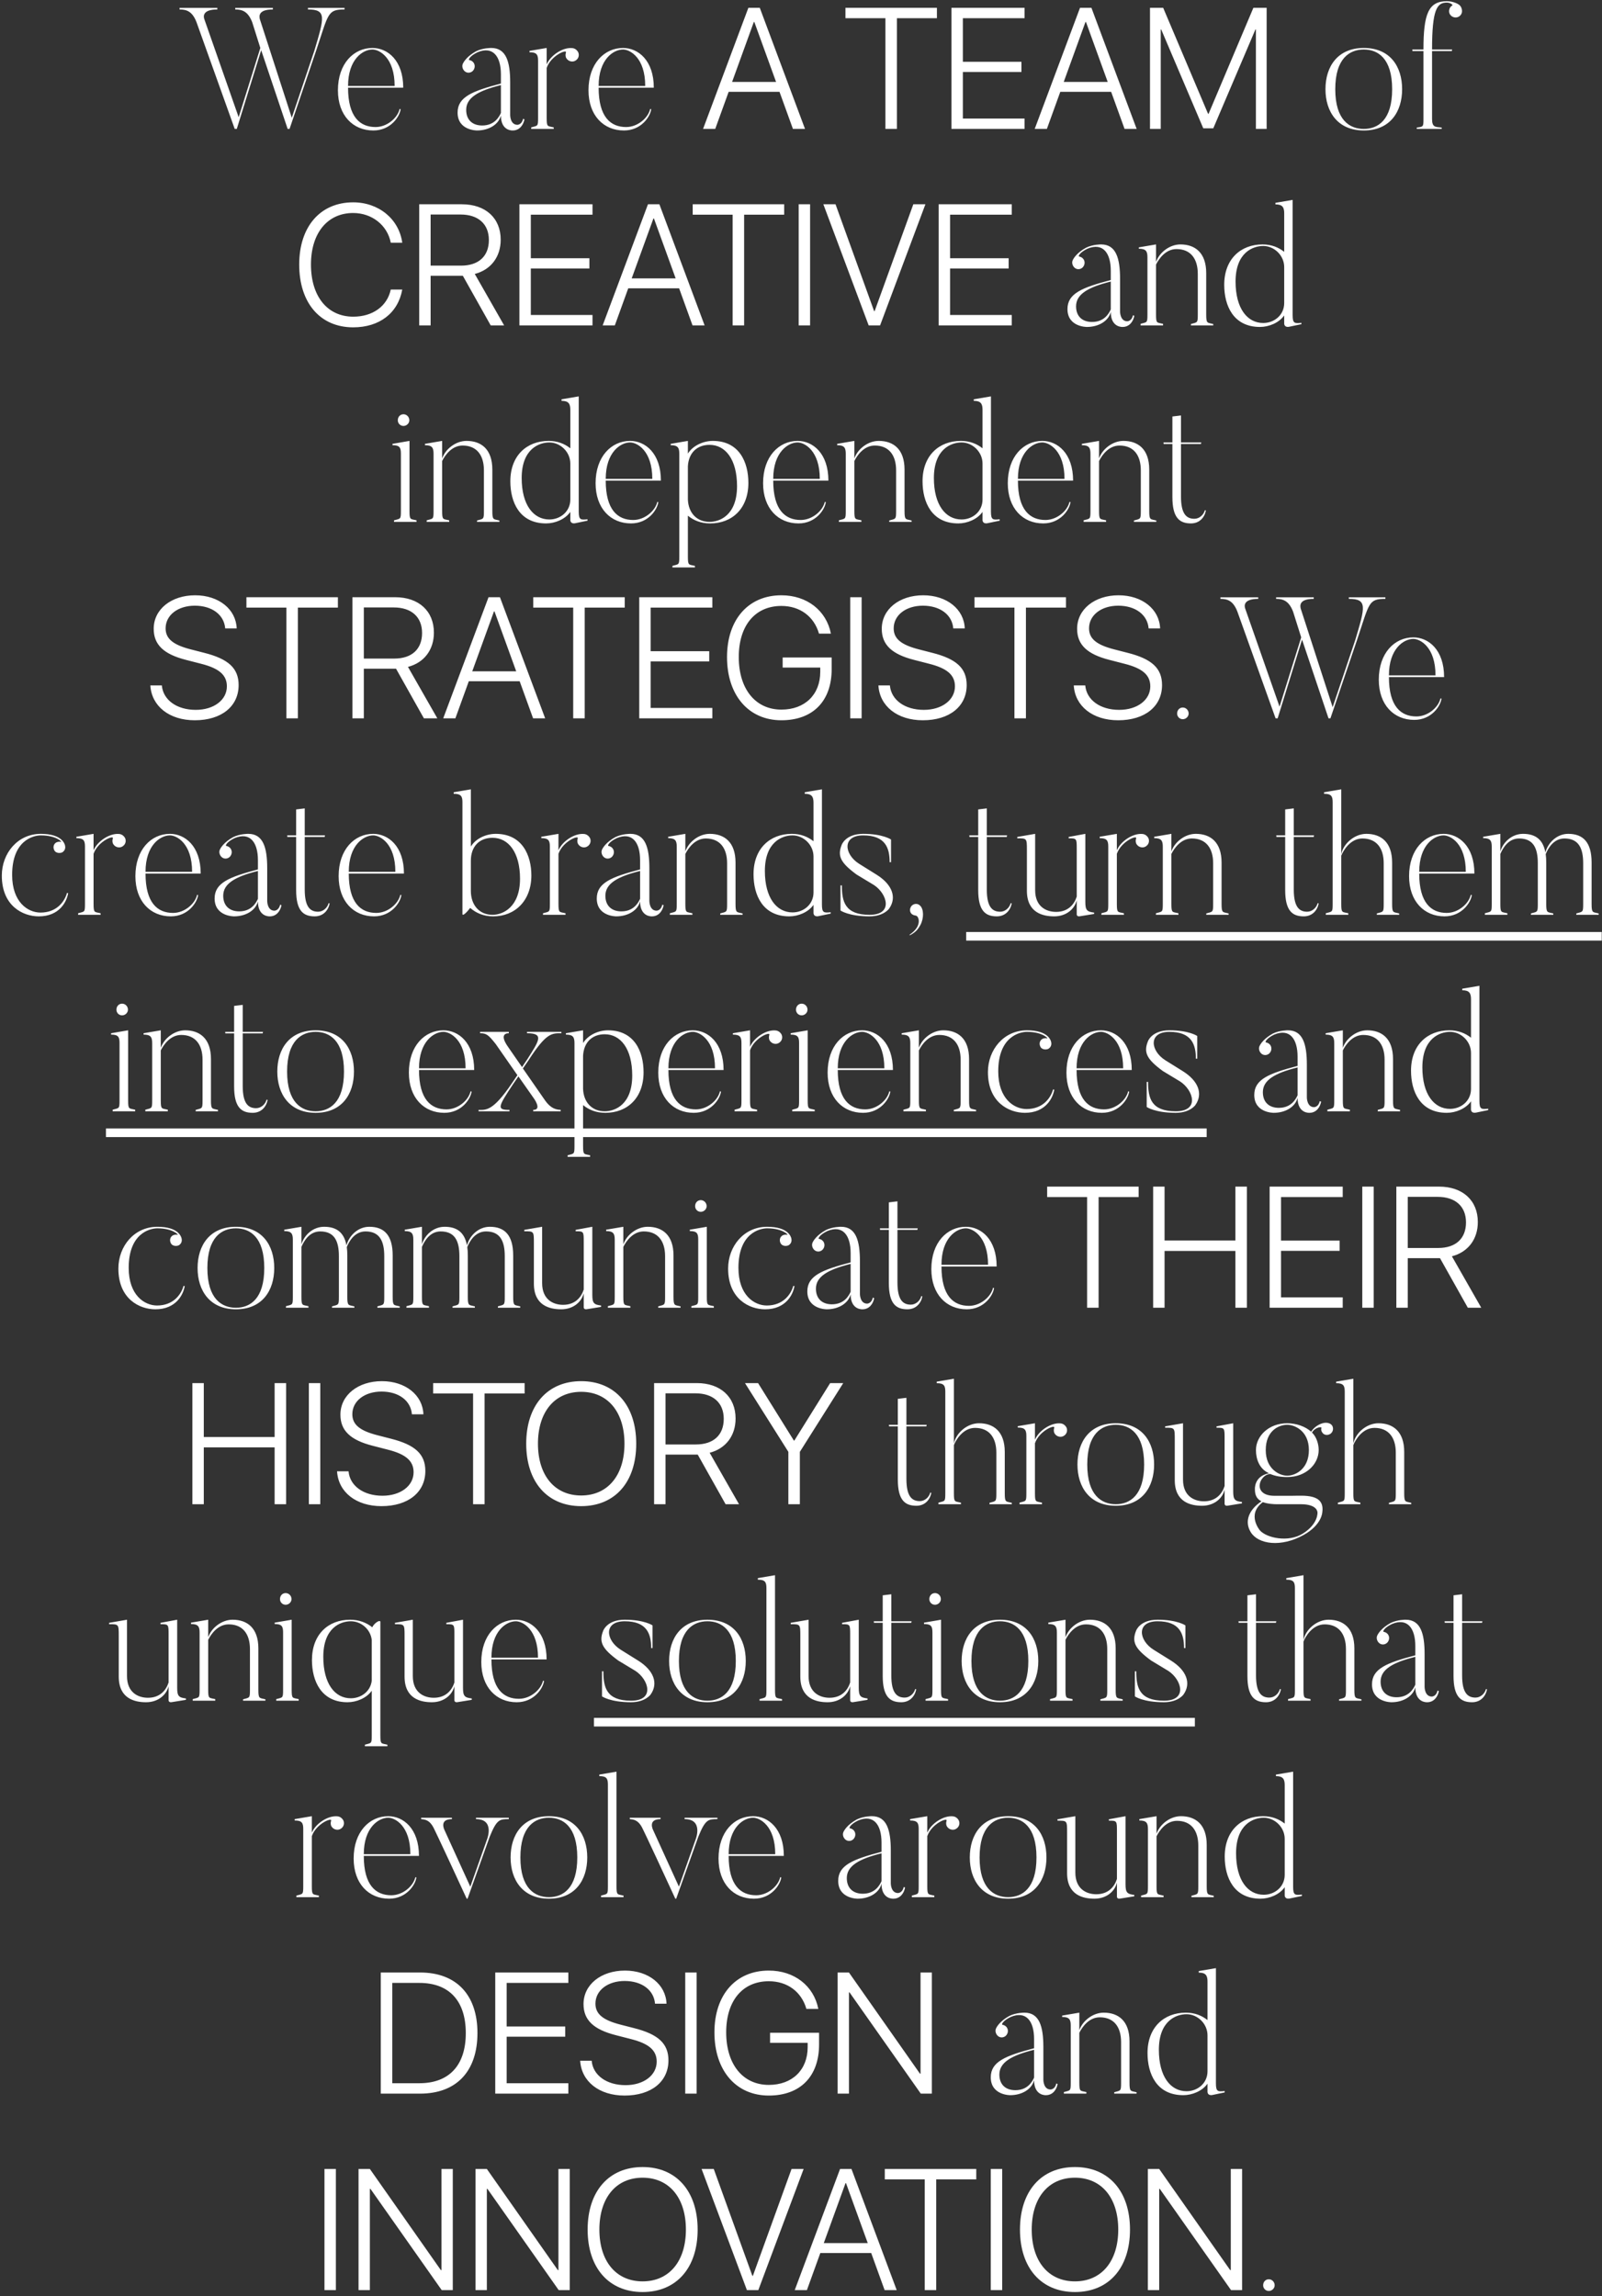 <svg width="261" height="374" viewBox="0 0 261 374" fill="none" xmlns="http://www.w3.org/2000/svg">
<rect x="0" y="0" width="261" height="374" fill="#333333" stroke="none"/>
<path d="M50.169 1.288V1.54C53.249 1.54 52.829 2.856 51.233 8.204L47.537 19.18L42.329 3.108C42.245 2.716 41.993 1.54 44.457 1.54V1.288H38.325V1.54C39.473 1.54 40.425 1.876 41.097 3.64L42.413 7.812L38.885 19.096L33.285 3.108C33.145 2.716 32.949 1.54 35.413 1.54V1.288H29.253V1.54C30.429 1.54 31.353 1.876 32.025 3.64L38.241 21H38.577L42.553 8.176L46.865 21H47.173L51.513 8.232C53.529 2.212 53.333 1.54 56.133 1.54V1.288H50.169ZM61.186 20.692C58.666 20.692 56.706 19.068 56.706 14.28H65.694C65.694 9.828 63.146 7.812 60.682 7.812C57.63 7.812 55.054 10.36 55.054 14.7C55.054 18.816 57.518 21.252 60.822 21.252C63.678 21.252 65.134 18.956 65.274 17.78L65.106 17.752C64.77 19.208 63.062 20.692 61.186 20.692ZM56.706 14C56.706 9.66 59.114 8.064 60.682 8.064C61.802 8.064 64.294 9.38 64.294 14H56.706ZM81.608 18.396C81.3 19.068 80.544 20.44 78.556 20.44C76.96 20.44 75.952 19.516 75.952 17.892C75.952 15.932 77.884 14.784 81.608 13.86V18.396ZM84.296 20.328C83.12 20.328 83.12 18.76 83.12 18.76V13.412C83.12 10.08 82.476 7.812 80.04 7.812C80.04 7.812 78.724 7.784 77.576 8.344C76.092 9.156 75.532 10.08 75.392 10.416C75.252 10.752 75.336 11.172 75.588 11.48C75.952 11.928 76.568 11.956 76.988 11.592C77.408 11.2 77.464 10.556 77.1 10.136C76.904 9.912 76.68 9.828 76.428 9.772C76.288 9.744 76.512 9.128 77.8 8.512C80.348 7.448 81.608 9.24 81.608 12.096V13.608C76.932 14.84 74.552 15.792 74.552 18.34C74.552 21.28 77.716 21.252 77.716 21.252C79.648 21.252 81.244 20.272 81.608 18.816C81.608 21.392 83.54 21.252 83.54 21.252C84.716 21.252 85.304 20.244 85.444 19.432L85.22 19.348C85.024 20.328 84.296 20.328 84.296 20.328ZM93.293 7.84C91.697 7.644 89.653 9.044 89.065 10.5V7.812L86.265 8.288V8.512C87.441 8.512 87.665 8.904 87.665 9.884V19.208C87.665 20.636 87.609 20.44 86.545 20.748V21H90.213V20.748C89.205 20.496 89.065 20.748 89.065 19.208V11.06C89.793 8.988 92.453 7.952 92.201 8.568C92.117 8.82 92.117 9.1 92.201 9.352C92.453 9.912 93.097 10.164 93.629 9.94C94.189 9.688 94.441 9.1 94.217 8.54C94.021 8.148 93.685 7.896 93.293 7.84ZM102.01 20.692C99.49 20.692 97.53 19.068 97.53 14.28H106.518C106.518 9.828 103.97 7.812 101.506 7.812C98.454 7.812 95.878 10.36 95.878 14.7C95.878 18.816 98.342 21.252 101.646 21.252C104.502 21.252 105.958 18.956 106.098 17.78L105.93 17.752C105.594 19.208 103.886 20.692 102.01 20.692ZM97.53 14C97.53 9.66 99.938 8.064 101.506 8.064C102.626 8.064 105.118 9.38 105.118 14H97.53ZM129.186 21H131.154L123.785 1.271H121.926L114.543 21H116.525L118.713 14.957H126.998L129.186 21ZM122.814 3.582H122.896L126.438 13.344H119.273L122.814 3.582ZM146.125 21V2.967H152.646V1.271H137.744V2.967H144.252V21H146.125ZM166.92 19.305H156.871V11.73H166.414V10.062H156.871V2.967H166.92V1.271H155.012V21H166.92V19.305ZM183.217 21H185.186L177.816 1.271H175.957L168.574 21H170.557L172.744 14.957H181.029L183.217 21ZM176.846 3.582H176.928L180.469 13.344H173.305L176.846 3.582ZM206.363 21V1.271H204.203L196.902 18.539H196.82L189.506 1.271H187.359V21H189.109V4.812H189.191L196.041 20.904H197.668L204.531 4.812H204.613V21H206.363ZM222.191 7.812C217.935 7.812 215.947 10.836 215.947 14.532C215.947 18.2 217.935 21.252 222.191 21.252C226.475 21.252 228.435 18.2 228.435 14.532C228.435 10.836 226.475 7.812 222.191 7.812ZM222.191 21C219.923 21 217.543 19.6 217.543 14.532C217.543 9.464 219.923 8.064 222.191 8.064C224.459 8.064 226.811 9.464 226.811 14.532C226.811 19.6 224.459 21 222.191 21ZM237.876 0.924C237.652 0.644 236.756 0.196 235.72 0.196C232.696 0.196 231.912 2.324 231.912 8.064H230.092L230.12 8.316H231.912V19.376C231.912 20.664 231.884 20.636 230.82 20.776V21H234.88V20.776C233.872 20.664 233.312 20.776 233.312 19.376V8.316H236.532L236.588 8.064H233.312C233.312 1.512 234.124 0.42 235.72 0.42C236.308 0.42 236.756 0.812 236.616 0.896C236.42 0.98 236.224 1.204 236.14 1.484C235.944 2.072 236.28 2.632 236.84 2.8C237.4 2.968 237.988 2.66 238.156 2.1C238.268 1.708 238.128 1.204 237.876 0.924ZM57.539 53.315C61.818 53.315 64.84 51.004 65.537 47.162H63.664C63.076 49.897 60.697 51.578 57.553 51.578C53.355 51.578 50.662 48.283 50.662 43.088C50.662 37.961 53.355 34.693 57.539 34.693C60.602 34.693 63.117 36.69 63.664 39.533H65.537C65.004 35.678 61.709 32.957 57.539 32.957C52.18 32.957 48.748 36.908 48.748 43.088C48.748 49.336 52.166 53.315 57.539 53.315ZM70.158 34.94H75.039C77.91 34.94 79.647 36.484 79.647 39.096C79.647 41.734 77.978 43.266 75.107 43.266H70.158V34.94ZM70.158 44.92H75.107C75.203 44.92 75.34 44.92 75.408 44.92L79.947 53H82.135L77.35 44.619C79.988 43.935 81.574 41.83 81.574 39.041C81.574 35.527 79.113 33.272 75.258 33.272H68.299V53H70.158V44.92ZM96.531 51.305H86.482V43.73H96.025V42.062H86.482V34.967H96.531V33.272H84.623V53H96.531V51.305ZM112.828 53H114.797L107.428 33.272H105.568L98.186 53H100.168L102.355 46.957H110.641L112.828 53ZM106.457 35.582H106.539L110.08 45.344H102.916L106.457 35.582ZM121.236 53V34.967H127.758V33.272H112.855V34.967H119.363V53H121.236ZM131.982 53V33.272H130.123V53H131.982ZM143.385 53L150.768 33.272H148.799L142.496 50.676H142.414L136.125 33.272H134.143L141.525 53H143.385ZM164.836 51.305H154.787V43.73H164.33V42.062H154.787V34.967H164.836V33.272H152.928V53H164.836V51.305ZM180.97 50.396C180.662 51.068 179.906 52.44 177.918 52.44C176.322 52.44 175.314 51.516 175.314 49.892C175.314 47.932 177.246 46.784 180.97 45.86V50.396ZM183.658 52.328C182.482 52.328 182.482 50.76 182.482 50.76V45.412C182.482 42.08 181.838 39.812 179.402 39.812C179.402 39.812 178.086 39.784 176.938 40.344C175.454 41.156 174.894 42.08 174.754 42.416C174.614 42.752 174.698 43.172 174.95 43.48C175.314 43.928 175.93 43.956 176.35 43.592C176.77 43.2 176.826 42.556 176.462 42.136C176.266 41.912 176.042 41.828 175.79 41.772C175.65 41.744 175.874 41.128 177.162 40.512C179.71 39.448 180.97 41.24 180.97 44.096V45.608C176.294 46.84 173.914 47.792 173.914 50.34C173.914 53.28 177.078 53.252 177.078 53.252C179.01 53.252 180.606 52.272 180.97 50.816C180.97 53.392 182.902 53.252 182.902 53.252C184.078 53.252 184.666 52.244 184.806 51.432L184.582 51.348C184.386 52.328 183.658 52.328 183.658 52.328ZM196.518 51.208V44.488C196.518 41.128 194.67 39.812 192.318 39.812C190.554 39.812 188.874 41.128 188.342 42.668V39.812L185.542 40.288V40.512C186.718 40.512 186.942 40.932 186.942 41.912V51.208C186.942 52.636 186.886 52.44 185.822 52.748V53H189.49V52.748C188.482 52.496 188.342 52.748 188.342 51.208V43.088C188.79 42.192 189.882 40.568 191.674 40.568C193.97 40.568 195.146 42.136 195.146 44.6V51.208C195.146 52.636 195.09 52.468 194.026 52.776V53H197.666V52.776C196.686 52.524 196.518 52.748 196.518 51.208ZM209.224 49.36C209.224 51.32 207.6 52.608 205.808 52.608C203.204 52.608 201.3 50.228 201.3 45.86C201.3 41.128 204.128 40.064 205.808 40.064C207.6 40.064 209.224 41.604 209.224 43.508V49.36ZM210.596 51.32V32.56L207.796 33.036V33.288C208.944 33.288 209.224 33.764 209.224 34.744V41.016C208.3 40.288 207.152 39.812 205.696 39.812C202.14 39.812 199.452 42.192 199.452 46.392C199.452 49.78 200.936 53.252 205.276 53.252C206.732 53.252 208.384 52.58 209.224 51.376V52.72C209.224 52.72 209.224 53.364 210.008 53.224L212.024 52.804V52.58C210.904 52.692 210.596 52.692 210.596 51.32ZM66.716 71.812L63.944 72.288V72.512C65.12 72.512 65.316 72.904 65.316 73.884V83.208C65.316 84.636 65.26 84.44 64.195 84.748V85H67.864V84.748C66.856 84.496 66.716 84.748 66.716 83.208V71.812ZM66.688 68.452C66.688 67.892 66.24 67.472 65.736 67.472C65.204 67.472 64.811 67.892 64.811 68.452C64.811 68.956 65.204 69.376 65.736 69.376C66.24 69.376 66.688 68.956 66.688 68.452ZM80.212 83.208V76.488C80.212 73.128 78.364 71.812 76.012 71.812C74.248 71.812 72.568 73.128 72.036 74.668V71.812L69.236 72.288V72.512C70.412 72.512 70.636 72.932 70.636 73.912V83.208C70.636 84.636 70.58 84.44 69.516 84.748V85H73.184V84.748C72.176 84.496 72.036 84.748 72.036 83.208V75.088C72.484 74.192 73.576 72.568 75.368 72.568C77.664 72.568 78.84 74.136 78.84 76.6V83.208C78.84 84.636 78.784 84.468 77.72 84.776V85H81.36V84.776C80.38 84.524 80.212 84.748 80.212 83.208ZM92.917 81.36C92.917 83.32 91.293 84.608 89.501 84.608C86.897 84.608 84.993 82.228 84.993 77.86C84.993 73.128 87.821 72.064 89.501 72.064C91.293 72.064 92.917 73.604 92.917 75.508V81.36ZM94.289 83.32V64.56L91.489 65.036V65.288C92.637 65.288 92.917 65.764 92.917 66.744V73.016C91.993 72.288 90.845 71.812 89.389 71.812C85.833 71.812 83.145 74.192 83.145 78.392C83.145 81.78 84.629 85.252 88.969 85.252C90.425 85.252 92.077 84.58 92.917 83.376V84.72C92.917 84.72 92.917 85.364 93.701 85.224L95.717 84.804V84.58C94.597 84.692 94.289 84.692 94.289 83.32ZM103.166 84.692C100.646 84.692 98.686 83.068 98.686 78.28H107.674C107.674 73.828 105.126 71.812 102.662 71.812C99.61 71.812 97.034 74.36 97.034 78.7C97.034 82.816 99.498 85.252 102.802 85.252C105.658 85.252 107.114 82.956 107.254 81.78L107.086 81.752C106.75 83.208 105.042 84.692 103.166 84.692ZM98.686 78C98.686 73.66 101.094 72.064 102.662 72.064C103.782 72.064 106.274 73.38 106.274 78H98.686ZM115.599 85C113.499 85 112.155 83.516 112.071 81.36V75.956C112.183 73.8 113.527 72.456 115.599 72.456C118.175 72.456 120.079 74.808 120.079 79.176C120.079 83.908 117.279 85 115.599 85ZM116.131 71.812C114.591 71.812 112.883 72.568 112.071 73.884V71.812L109.271 72.288V72.512C110.447 72.512 110.671 72.932 110.671 73.912V90.628C110.671 92.056 110.615 91.86 109.551 92.168V92.42H113.219V92.168C112.211 91.916 112.071 92.168 112.071 90.628V83.992C112.995 84.748 114.171 85.252 115.711 85.252C119.267 85.252 121.927 82.844 121.927 78.644C121.927 75.284 120.443 71.812 116.131 71.812ZM130.455 84.692C127.935 84.692 125.975 83.068 125.975 78.28H134.963C134.963 73.828 132.415 71.812 129.951 71.812C126.899 71.812 124.323 74.36 124.323 78.7C124.323 82.816 126.787 85.252 130.091 85.252C132.947 85.252 134.403 82.956 134.543 81.78L134.375 81.752C134.039 83.208 132.331 84.692 130.455 84.692ZM125.975 78C125.975 73.66 128.383 72.064 129.951 72.064C131.071 72.064 133.563 73.38 133.563 78H125.975ZM147.368 83.208V76.488C147.368 73.128 145.52 71.812 143.168 71.812C141.404 71.812 139.724 73.128 139.192 74.668V71.812L136.392 72.288V72.512C137.568 72.512 137.792 72.932 137.792 73.912V83.208C137.792 84.636 137.736 84.44 136.672 84.748V85H140.34V84.748C139.332 84.496 139.192 84.748 139.192 83.208V75.088C139.64 74.192 140.732 72.568 142.524 72.568C144.82 72.568 145.996 74.136 145.996 76.6V83.208C145.996 84.636 145.94 84.468 144.876 84.776V85H148.516V84.776C147.536 84.524 147.368 84.748 147.368 83.208ZM160.074 81.36C160.074 83.32 158.45 84.608 156.658 84.608C154.054 84.608 152.15 82.228 152.15 77.86C152.15 73.128 154.978 72.064 156.658 72.064C158.45 72.064 160.074 73.604 160.074 75.508V81.36ZM161.446 83.32V64.56L158.646 65.036V65.288C159.794 65.288 160.074 65.764 160.074 66.744V73.016C159.15 72.288 158.002 71.812 156.546 71.812C152.99 71.812 150.302 74.192 150.302 78.392C150.302 81.78 151.786 85.252 156.126 85.252C157.582 85.252 159.234 84.58 160.074 83.376V84.72C160.074 84.72 160.074 85.364 160.858 85.224L162.874 84.804V84.58C161.754 84.692 161.446 84.692 161.446 83.32ZM170.322 84.692C167.802 84.692 165.842 83.068 165.842 78.28H174.83C174.83 73.828 172.282 71.812 169.818 71.812C166.766 71.812 164.19 74.36 164.19 78.7C164.19 82.816 166.654 85.252 169.958 85.252C172.814 85.252 174.27 82.956 174.41 81.78L174.242 81.752C173.906 83.208 172.198 84.692 170.322 84.692ZM165.842 78C165.842 73.66 168.25 72.064 169.818 72.064C170.938 72.064 173.43 73.38 173.43 78H165.842ZM187.235 83.208V76.488C187.235 73.128 185.387 71.812 183.035 71.812C181.271 71.812 179.591 73.128 179.059 74.668V71.812L176.259 72.288V72.512C177.435 72.512 177.659 72.932 177.659 73.912V83.208C177.659 84.636 177.603 84.44 176.539 84.748V85H180.207V84.748C179.199 84.496 179.059 84.748 179.059 83.208V75.088C179.507 74.192 180.599 72.568 182.391 72.568C184.687 72.568 185.863 74.136 185.863 76.6V83.208C185.863 84.636 185.807 84.468 184.743 84.776V85H188.383V84.776C187.403 84.524 187.235 84.748 187.235 83.208ZM194.593 84.496C193.333 84.496 192.409 83.768 192.409 80.884V72.316H195.657L195.713 72.064H192.409V67.668L191.009 67.836V72.064H189.553L189.581 72.316H191.009V80.968C191.009 84.356 192.185 85.252 194.033 85.252C195.405 85.252 196.245 84.3 196.469 83.152L196.301 83.096C196.105 83.852 195.405 84.496 194.593 84.496ZM24.494 111.641C24.699 115.031 27.598 117.314 31.727 117.314C36.088 117.314 38.877 115.045 38.877 111.586C38.877 108.838 37.209 107.32 33.244 106.322L31.111 105.775C28.213 105.037 26.982 104.039 26.982 102.344C26.982 100.17 29.006 98.652 31.74 98.652C34.543 98.652 36.512 100.129 36.69 102.357H38.562C38.453 99.227 35.637 96.957 31.795 96.957C27.912 96.957 25.041 99.227 25.041 102.412C25.041 105.01 26.668 106.555 30.318 107.484L32.766 108.113C35.691 108.852 36.963 109.945 36.963 111.791C36.963 114.006 34.844 115.619 31.891 115.619C28.801 115.619 26.572 114.006 26.367 111.641H24.494ZM48.529 117V98.967H55.051V97.272H40.148V98.967H46.656V117H48.529ZM59.275 98.939H64.156C67.027 98.939 68.764 100.484 68.764 103.096C68.764 105.734 67.096 107.266 64.225 107.266H59.275V98.939ZM59.275 108.92H64.225C64.32 108.92 64.457 108.92 64.525 108.92L69.064 117H71.252L66.467 108.619C69.106 107.936 70.691 105.83 70.691 103.041C70.691 99.527 68.231 97.272 64.375 97.272H57.416V117H59.275V108.92ZM86.852 117H88.82L81.451 97.272H79.592L72.209 117H74.191L76.379 110.957H84.664L86.852 117ZM80.481 99.582H80.562L84.103 109.344H76.939L80.481 99.582ZM95.26 117V98.967H101.781V97.272H86.879V98.967H93.387V117H95.26ZM116.055 115.305H106.006V107.73H115.549V106.062H106.006V98.967H116.055V97.272H104.146V117H116.055V115.305ZM135.496 108.988V107.088H127.512V108.729H133.637V109.426C133.637 113.145 131.121 115.578 127.307 115.578C123.082 115.578 120.361 112.229 120.361 107.02C120.361 101.879 123.027 98.693 127.307 98.693C130.314 98.693 132.625 100.389 133.432 103.205H135.373C134.635 99.432 131.449 96.957 127.307 96.957C121.92 96.957 118.447 100.908 118.447 107.02C118.447 113.24 121.961 117.314 127.307 117.314C132.434 117.314 135.496 114.197 135.496 108.988ZM140.377 117V97.272H138.518V117H140.377ZM143.111 111.641C143.316 115.031 146.215 117.314 150.344 117.314C154.705 117.314 157.494 115.045 157.494 111.586C157.494 108.838 155.826 107.32 151.861 106.322L149.729 105.775C146.83 105.037 145.6 104.039 145.6 102.344C145.6 100.17 147.623 98.652 150.357 98.652C153.16 98.652 155.129 100.129 155.307 102.357H157.18C157.07 99.227 154.254 96.957 150.412 96.957C146.529 96.957 143.658 99.227 143.658 102.412C143.658 105.01 145.285 106.555 148.936 107.484L151.383 108.113C154.309 108.852 155.58 109.945 155.58 111.791C155.58 114.006 153.461 115.619 150.508 115.619C147.418 115.619 145.189 114.006 144.984 111.641H143.111ZM167.146 117V98.967H173.668V97.272H158.766V98.967H165.273V117H167.146ZM174.939 111.641C175.145 115.031 178.043 117.314 182.172 117.314C186.533 117.314 189.322 115.045 189.322 111.586C189.322 108.838 187.654 107.32 183.689 106.322L181.557 105.775C178.658 105.037 177.428 104.039 177.428 102.344C177.428 100.17 179.451 98.652 182.186 98.652C184.988 98.652 186.957 100.129 187.135 102.357H189.008C188.898 99.227 186.082 96.957 182.24 96.957C178.357 96.957 175.486 99.227 175.486 102.412C175.486 105.01 177.113 106.555 180.764 107.484L183.211 108.113C186.137 108.852 187.408 109.945 187.408 111.791C187.408 114.006 185.289 115.619 182.336 115.619C179.246 115.619 177.018 114.006 176.812 111.641H174.939ZM193.655 116.216C193.655 115.656 193.207 115.236 192.703 115.236C192.171 115.236 191.779 115.656 191.779 116.216C191.779 116.72 192.171 117.14 192.703 117.14C193.207 117.14 193.655 116.72 193.655 116.216ZM219.749 97.288V97.54C222.829 97.54 222.409 98.856 220.813 104.204L217.117 115.18L211.909 99.108C211.825 98.716 211.573 97.54 214.037 97.54V97.288H207.905V97.54C209.053 97.54 210.005 97.876 210.677 99.64L211.993 103.812L208.465 115.096L202.865 99.108C202.725 98.716 202.529 97.54 204.993 97.54V97.288H198.833V97.54C200.009 97.54 200.933 97.876 201.605 99.64L207.821 117H208.157L212.133 104.176L216.445 117H216.753L221.093 104.232C223.109 98.212 222.913 97.54 225.713 97.54V97.288H219.749ZM230.766 116.692C228.246 116.692 226.286 115.068 226.286 110.28H235.274C235.274 105.828 232.726 103.812 230.262 103.812C227.21 103.812 224.634 106.36 224.634 110.7C224.634 114.816 227.098 117.252 230.402 117.252C233.258 117.252 234.714 114.956 234.854 113.78L234.686 113.752C234.35 115.208 232.642 116.692 230.766 116.692ZM226.286 110C226.286 105.66 228.694 104.064 230.262 104.064C231.382 104.064 233.874 105.38 233.874 110H226.286ZM10.909 145.444C10.545 146.788 9.285 148.636 6.597 148.636C4.553 148.636 1.977 146.956 1.977 142.504C1.977 136.876 5.421 136.064 6.653 136.064C9.257 136.064 10.209 137.212 9.929 137.128C9.789 137.072 9.509 137.072 9.229 137.184C8.753 137.408 8.585 137.968 8.837 138.472C9.033 138.92 9.677 139.032 10.125 138.836C10.461 138.64 10.629 138.332 10.629 137.968C10.629 137.492 10.153 135.812 6.653 135.812C2.873 135.812 0.297 138.976 0.297 142.616C0.297 147.572 3.741 149.252 6.317 149.252C9.705 149.252 10.881 146.844 11.105 145.472L10.909 145.444ZM19.473 135.84C17.877 135.644 15.833 137.044 15.245 138.5V135.812L12.445 136.288V136.512C13.621 136.512 13.845 136.904 13.845 137.884V147.208C13.845 148.636 13.789 148.44 12.725 148.748V149H16.393V148.748C15.385 148.496 15.245 148.748 15.245 147.208V139.06C15.973 136.988 18.633 135.952 18.381 136.568C18.297 136.82 18.297 137.1 18.381 137.352C18.633 137.912 19.277 138.164 19.809 137.94C20.369 137.688 20.621 137.1 20.397 136.54C20.201 136.148 19.865 135.896 19.473 135.84ZM28.189 148.692C25.669 148.692 23.709 147.068 23.709 142.28H32.697C32.697 137.828 30.149 135.812 27.686 135.812C24.634 135.812 22.058 138.36 22.058 142.7C22.058 146.816 24.521 149.252 27.826 149.252C30.681 149.252 32.138 146.956 32.278 145.78L32.109 145.752C31.773 147.208 30.066 148.692 28.189 148.692ZM23.709 142C23.709 137.66 26.117 136.064 27.686 136.064C28.805 136.064 31.297 137.38 31.297 142H23.709ZM42.022 146.396C41.714 147.068 40.958 148.44 38.97 148.44C37.374 148.44 36.366 147.516 36.366 145.892C36.366 143.932 38.298 142.784 42.022 141.86V146.396ZM44.71 148.328C43.534 148.328 43.534 146.76 43.534 146.76V141.412C43.534 138.08 42.89 135.812 40.454 135.812C40.454 135.812 39.138 135.784 37.99 136.344C36.506 137.156 35.946 138.08 35.806 138.416C35.666 138.752 35.75 139.172 36.002 139.48C36.366 139.928 36.982 139.956 37.402 139.592C37.822 139.2 37.878 138.556 37.514 138.136C37.318 137.912 37.094 137.828 36.842 137.772C36.702 137.744 36.926 137.128 38.214 136.512C40.762 135.448 42.022 137.24 42.022 140.096V141.608C37.346 142.84 34.966 143.792 34.966 146.34C34.966 149.28 38.13 149.252 38.13 149.252C40.062 149.252 41.658 148.272 42.022 146.816C42.022 149.392 43.954 149.252 43.954 149.252C45.13 149.252 45.718 148.244 45.858 147.432L45.634 147.348C45.438 148.328 44.71 148.328 44.71 148.328ZM51.831 148.496C50.571 148.496 49.647 147.768 49.647 144.884V136.316H52.895L52.951 136.064H49.647V131.668L48.247 131.836V136.064H46.791L46.819 136.316H48.247V144.968C48.247 148.356 49.423 149.252 51.271 149.252C52.643 149.252 53.483 148.3 53.707 147.152L53.539 147.096C53.343 147.852 52.643 148.496 51.831 148.496ZM61.303 148.692C58.783 148.692 56.823 147.068 56.823 142.28H65.811C65.811 137.828 63.263 135.812 60.799 135.812C57.747 135.812 55.171 138.36 55.171 142.7C55.171 146.816 57.635 149.252 60.939 149.252C63.795 149.252 65.251 146.956 65.391 145.78L65.223 145.752C64.887 147.208 63.179 148.692 61.303 148.692ZM56.823 142C56.823 137.66 59.231 136.064 60.799 136.064C61.919 136.064 64.411 137.38 64.411 142H56.823ZM80.242 149C78.058 149 76.713 147.376 76.713 145.108V140.18C76.713 137.884 78.085 136.456 80.242 136.456C82.846 136.456 84.722 138.836 84.722 143.12C84.722 147.768 81.921 149 80.242 149ZM80.773 135.812C79.234 135.812 77.525 136.54 76.713 137.884V128.56L73.913 129.036V129.288C75.09 129.288 75.341 129.68 75.341 130.632V148.86C75.341 149.308 76.097 148.552 76.602 147.88C77.553 148.692 78.757 149.252 80.353 149.252C83.909 149.252 86.57 146.704 86.57 142.588C86.57 139.312 85.085 135.812 80.773 135.812ZM95.215 135.84C93.619 135.644 91.575 137.044 90.987 138.5V135.812L88.187 136.288V136.512C89.363 136.512 89.587 136.904 89.587 137.884V147.208C89.587 148.636 89.531 148.44 88.467 148.748V149H92.135V148.748C91.127 148.496 90.987 148.748 90.987 147.208V139.06C91.715 136.988 94.375 135.952 94.123 136.568C94.039 136.82 94.039 137.1 94.123 137.352C94.375 137.912 95.019 138.164 95.551 137.94C96.111 137.688 96.363 137.1 96.139 136.54C95.943 136.148 95.607 135.896 95.215 135.84ZM104.284 146.396C103.976 147.068 103.22 148.44 101.232 148.44C99.636 148.44 98.628 147.516 98.628 145.892C98.628 143.932 100.56 142.784 104.284 141.86V146.396ZM106.972 148.328C105.796 148.328 105.796 146.76 105.796 146.76V141.412C105.796 138.08 105.152 135.812 102.716 135.812C102.716 135.812 101.4 135.784 100.252 136.344C98.768 137.156 98.208 138.08 98.068 138.416C97.928 138.752 98.012 139.172 98.264 139.48C98.628 139.928 99.244 139.956 99.664 139.592C100.084 139.2 100.14 138.556 99.776 138.136C99.58 137.912 99.356 137.828 99.104 137.772C98.964 137.744 99.188 137.128 100.476 136.512C103.024 135.448 104.284 137.24 104.284 140.096V141.608C99.608 142.84 97.228 143.792 97.228 146.34C97.228 149.28 100.392 149.252 100.392 149.252C102.324 149.252 103.92 148.272 104.284 146.816C104.284 149.392 106.216 149.252 106.216 149.252C107.392 149.252 107.98 148.244 108.12 147.432L107.896 147.348C107.7 148.328 106.972 148.328 106.972 148.328ZM119.833 147.208V140.488C119.833 137.128 117.985 135.812 115.633 135.812C113.869 135.812 112.189 137.128 111.657 138.668V135.812L108.857 136.288V136.512C110.033 136.512 110.257 136.932 110.257 137.912V147.208C110.257 148.636 110.201 148.44 109.137 148.748V149H112.805V148.748C111.797 148.496 111.657 148.748 111.657 147.208V139.088C112.105 138.192 113.197 136.568 114.989 136.568C117.285 136.568 118.461 138.136 118.461 140.6V147.208C118.461 148.636 118.405 148.468 117.341 148.776V149H120.981V148.776C120.001 148.524 119.833 148.748 119.833 147.208ZM132.538 145.36C132.538 147.32 130.914 148.608 129.122 148.608C126.518 148.608 124.614 146.228 124.614 141.86C124.614 137.128 127.442 136.064 129.122 136.064C130.914 136.064 132.538 137.604 132.538 139.508V145.36ZM133.91 147.32V128.56L131.11 129.036V129.288C132.258 129.288 132.538 129.764 132.538 130.744V137.016C131.614 136.288 130.466 135.812 129.01 135.812C125.454 135.812 122.766 138.192 122.766 142.392C122.766 145.78 124.25 149.252 128.59 149.252C130.046 149.252 131.698 148.58 132.538 147.376V148.72C132.538 148.72 132.538 149.364 133.322 149.224L135.338 148.804V148.58C134.218 148.692 133.91 148.692 133.91 147.32ZM142.787 142.448L139.959 140.684C137.523 139.144 137.159 136.064 140.631 136.064C144.271 136.064 144.943 138.136 144.943 140.432H145.167V136.736C145.167 136.736 143.851 135.812 140.631 135.812C137.747 135.812 137.131 137.604 137.131 137.604C136.403 139.424 136.935 140.516 139.567 142.448L142.395 144.156C144.523 145.556 145.615 149 141.667 149C137.635 149 137.159 146.816 137.159 144.212H136.935V148.3C136.935 148.3 138.279 149.252 141.667 149.252C143.991 149.252 144.859 147.992 144.859 147.992C146.147 146.172 145.363 144.044 142.787 142.448ZM149.913 147.516C149.549 147.124 148.933 147.124 148.541 147.516C148.177 147.908 148.149 148.552 148.569 148.888C148.821 149.084 149.017 149.084 149.241 149.14C149.689 149.224 150.333 150.82 148.177 152.248L148.233 152.332C149.381 151.744 149.633 151.184 149.941 150.68C150.557 149.532 150.501 148.076 149.913 147.516ZM162.956 148.496C161.696 148.496 160.772 147.768 160.772 144.884V136.316H164.02L164.076 136.064H160.772V131.668L159.372 131.836V136.064H157.916L157.944 136.316H159.372V144.968C159.372 148.356 160.548 149.252 162.396 149.252C163.768 149.252 164.608 148.3 164.832 147.152L164.664 147.096C164.468 147.852 163.768 148.496 162.956 148.496ZM176.824 146.9V135.812L174.108 136.316V136.54C175.424 136.54 175.424 136.568 175.424 138.276V146.032C175.032 147.264 174.052 148.524 172.064 148.524C170.44 148.524 168.648 147.656 168.648 144.996V135.812L165.736 136.316V136.54C167.304 136.54 167.304 136.54 167.304 138.472V145.08C167.304 148.692 169.936 149.252 171.756 149.252C173.772 149.252 175.116 147.992 175.424 146.62V148.916C175.424 148.916 175.396 149.364 176.012 149.224L178.252 148.86V148.636C177.076 148.496 176.824 148.244 176.824 146.9ZM186.188 135.84C184.592 135.644 182.548 137.044 181.96 138.5V135.812L179.16 136.288V136.512C180.336 136.512 180.56 136.904 180.56 137.884V147.208C180.56 148.636 180.504 148.44 179.44 148.748V149H183.108V148.748C182.1 148.496 181.96 148.748 181.96 147.208V139.06C182.688 136.988 185.348 135.952 185.096 136.568C185.012 136.82 185.012 137.1 185.096 137.352C185.348 137.912 185.992 138.164 186.524 137.94C187.084 137.688 187.336 137.1 187.112 136.54C186.916 136.148 186.58 135.896 186.188 135.84ZM199.02 147.208V140.488C199.02 137.128 197.172 135.812 194.82 135.812C193.056 135.812 191.376 137.128 190.844 138.668V135.812L188.044 136.288V136.512C189.22 136.512 189.444 136.932 189.444 137.912V147.208C189.444 148.636 189.388 148.44 188.324 148.748V149H191.992V148.748C190.984 148.496 190.844 148.748 190.844 147.208V139.088C191.292 138.192 192.384 136.568 194.176 136.568C196.472 136.568 197.648 138.136 197.648 140.6V147.208C197.648 148.636 197.592 148.468 196.528 148.776V149H200.168V148.776C199.188 148.524 199.02 148.748 199.02 147.208ZM212.968 148.496C211.708 148.496 210.784 147.768 210.784 144.884V136.316H214.032L214.088 136.064H210.784V131.668L209.384 131.836V136.064H207.928L207.956 136.316H209.384V144.968C209.384 148.356 210.56 149.252 212.408 149.252C213.78 149.252 214.62 148.3 214.844 147.152L214.676 147.096C214.48 147.852 213.78 148.496 212.968 148.496ZM226.807 147.208V140.488C226.807 137.128 224.959 135.812 222.607 135.812C220.675 135.812 218.855 137.408 218.519 139.116V128.56L215.719 129.036V129.288C216.895 129.288 217.119 129.68 217.119 130.66V147.208C217.119 148.636 217.063 148.44 215.999 148.748V149H219.667V148.748C218.659 148.496 218.519 148.748 218.519 147.208V139.368C218.827 138.584 219.975 136.568 221.963 136.568C224.259 136.568 225.435 138.136 225.435 140.6V147.208C225.435 148.636 225.379 148.468 224.315 148.776V149H227.955V148.776C226.975 148.524 226.807 148.748 226.807 147.208ZM235.701 148.692C233.181 148.692 231.221 147.068 231.221 142.28H240.209C240.209 137.828 237.661 135.812 235.197 135.812C232.145 135.812 229.569 138.36 229.569 142.7C229.569 146.816 232.033 149.252 235.337 149.252C238.193 149.252 239.649 146.956 239.789 145.78L239.621 145.752C239.285 147.208 237.577 148.692 235.701 148.692ZM231.221 142C231.221 137.66 233.629 136.064 235.197 136.064C236.317 136.064 238.809 137.38 238.809 142H231.221ZM259.306 147.208V140.488C259.306 137.128 257.878 135.812 255.498 135.812C253.678 135.812 252.222 137.212 251.774 138.836C251.382 136.68 250.094 135.812 248.134 135.812C246.37 135.812 244.914 137.1 244.438 138.668V135.812L241.638 136.288V136.512C242.814 136.512 243.038 136.932 243.038 137.912V147.208C243.038 148.636 242.982 148.44 241.918 148.748V149H245.586V148.748C244.578 148.496 244.438 148.748 244.438 147.208V139.088C244.83 138.192 245.698 136.568 247.49 136.568C249.814 136.568 250.542 138.136 250.542 140.6V147.208C250.542 148.636 250.486 148.468 249.422 148.776V149H253.062V148.776C252.082 148.524 251.914 148.748 251.914 147.208V140.488C251.914 139.984 251.886 139.508 251.83 139.116C252.194 138.22 253.09 136.568 254.882 136.568C257.178 136.568 257.934 138.136 257.934 140.6V147.208C257.934 148.636 257.878 148.468 256.814 148.776V149H260.454V148.776C259.474 148.524 259.306 148.748 259.306 147.208ZM20.874 167.812L18.102 168.288V168.512C19.278 168.512 19.474 168.904 19.474 169.884V179.208C19.474 180.636 19.418 180.44 18.354 180.748V181H22.022V180.748C21.014 180.496 20.874 180.748 20.874 179.208V167.812ZM20.846 164.452C20.846 163.892 20.398 163.472 19.894 163.472C19.362 163.472 18.97 163.892 18.97 164.452C18.97 164.956 19.362 165.376 19.894 165.376C20.398 165.376 20.846 164.956 20.846 164.452ZM34.37 179.208V172.488C34.37 169.128 32.522 167.812 30.17 167.812C28.406 167.812 26.726 169.128 26.194 170.668V167.812L23.394 168.288V168.512C24.57 168.512 24.794 168.932 24.794 169.912V179.208C24.794 180.636 24.738 180.44 23.674 180.748V181H27.342V180.748C26.334 180.496 26.194 180.748 26.194 179.208V171.088C26.642 170.192 27.734 168.568 29.526 168.568C31.822 168.568 32.998 170.136 32.998 172.6V179.208C32.998 180.636 32.942 180.468 31.878 180.776V181H35.518V180.776C34.538 180.524 34.37 180.748 34.37 179.208ZM41.728 180.496C40.468 180.496 39.544 179.768 39.544 176.884V168.316H42.792L42.848 168.064H39.544V163.668L38.144 163.836V168.064H36.688L36.716 168.316H38.144V176.968C38.144 180.356 39.32 181.252 41.168 181.252C42.54 181.252 43.38 180.3 43.604 179.152L43.436 179.096C43.24 179.852 42.54 180.496 41.728 180.496ZM51.423 167.812C47.167 167.812 45.179 170.836 45.179 174.532C45.179 178.2 47.167 181.252 51.423 181.252C55.707 181.252 57.667 178.2 57.667 174.532C57.667 170.836 55.707 167.812 51.423 167.812ZM51.423 181C49.155 181 46.775 179.6 46.775 174.532C46.775 169.464 49.155 168.064 51.423 168.064C53.691 168.064 56.043 169.464 56.043 174.532C56.043 179.6 53.691 181 51.423 181ZM72.746 180.692C70.226 180.692 68.266 179.068 68.266 174.28H77.254C77.254 169.828 74.706 167.812 72.242 167.812C69.19 167.812 66.614 170.36 66.614 174.7C66.614 178.816 69.078 181.252 72.382 181.252C75.238 181.252 76.694 178.956 76.834 177.78L76.666 177.752C76.33 179.208 74.622 180.692 72.746 180.692ZM68.266 174C68.266 169.66 70.674 168.064 72.242 168.064C73.362 168.064 75.854 169.38 75.854 174H68.266ZM88.691 179.068L85.191 174.028L86.115 172.684C88.999 168.204 89.895 168.288 91.463 168.288V168.064H85.863V168.288C88.747 168.288 87.767 169.576 85.919 172.516L85.051 173.804L82.727 170.444C81.523 168.708 82.195 168.288 82.895 168.288V168.064H78.219V168.288C79.255 168.288 79.591 168.568 80.767 170.052L84.295 175.12L83.399 176.436C80.291 181.028 79.171 180.776 77.967 180.776V181H83.007V180.776C80.879 180.776 81.131 180.3 83.595 176.576L84.463 175.316L86.899 178.788C86.899 178.788 88.411 180.776 86.871 180.776V181H91.351V180.776C90.819 180.72 89.811 180.748 88.691 179.068ZM98.523 181C96.423 181 95.079 179.516 94.995 177.36V171.956C95.107 169.8 96.451 168.456 98.523 168.456C101.099 168.456 103.003 170.808 103.003 175.176C103.003 179.908 100.203 181 98.523 181ZM99.055 167.812C97.515 167.812 95.807 168.568 94.995 169.884V167.812L92.195 168.288V168.512C93.371 168.512 93.595 168.932 93.595 169.912V186.628C93.595 188.056 93.539 187.86 92.475 188.168V188.42H96.143V188.168C95.135 187.916 94.995 188.168 94.995 186.628V179.992C95.919 180.748 97.095 181.252 98.635 181.252C102.191 181.252 104.851 178.844 104.851 174.644C104.851 171.284 103.367 167.812 99.055 167.812ZM113.379 180.692C110.859 180.692 108.899 179.068 108.899 174.28H117.887C117.887 169.828 115.339 167.812 112.875 167.812C109.823 167.812 107.247 170.36 107.247 174.7C107.247 178.816 109.711 181.252 113.015 181.252C115.871 181.252 117.327 178.956 117.467 177.78L117.299 177.752C116.963 179.208 115.255 180.692 113.379 180.692ZM108.899 174C108.899 169.66 111.307 168.064 112.875 168.064C113.995 168.064 116.487 169.38 116.487 174H108.899ZM126.428 167.84C124.832 167.644 122.788 169.044 122.2 170.5V167.812L119.4 168.288V168.512C120.576 168.512 120.8 168.904 120.8 169.884V179.208C120.8 180.636 120.744 180.44 119.68 180.748V181H123.348V180.748C122.34 180.496 122.2 180.748 122.2 179.208V171.06C122.928 168.988 125.588 167.952 125.336 168.568C125.252 168.82 125.252 169.1 125.336 169.352C125.588 169.912 126.232 170.164 126.764 169.94C127.324 169.688 127.576 169.1 127.352 168.54C127.156 168.148 126.82 167.896 126.428 167.84ZM131.589 167.812L128.817 168.288V168.512C129.993 168.512 130.189 168.904 130.189 169.884V179.208C130.189 180.636 130.133 180.44 129.069 180.748V181H132.737V180.748C131.729 180.496 131.589 180.748 131.589 179.208V167.812ZM131.561 164.452C131.561 163.892 131.113 163.472 130.609 163.472C130.077 163.472 129.685 163.892 129.685 164.452C129.685 164.956 130.077 165.376 130.609 165.376C131.113 165.376 131.561 164.956 131.561 164.452ZM140.969 180.692C138.449 180.692 136.489 179.068 136.489 174.28H145.477C145.477 169.828 142.929 167.812 140.465 167.812C137.413 167.812 134.837 170.36 134.837 174.7C134.837 178.816 137.301 181.252 140.605 181.252C143.461 181.252 144.917 178.956 145.057 177.78L144.889 177.752C144.553 179.208 142.845 180.692 140.969 180.692ZM136.489 174C136.489 169.66 138.897 168.064 140.465 168.064C141.585 168.064 144.077 169.38 144.077 174H136.489ZM157.882 179.208V172.488C157.882 169.128 156.034 167.812 153.682 167.812C151.918 167.812 150.238 169.128 149.706 170.668V167.812L146.906 168.288V168.512C148.082 168.512 148.306 168.932 148.306 169.912V179.208C148.306 180.636 148.25 180.44 147.186 180.748V181H150.854V180.748C149.846 180.496 149.706 180.748 149.706 179.208V171.088C150.154 170.192 151.246 168.568 153.038 168.568C155.334 168.568 156.51 170.136 156.51 172.6V179.208C156.51 180.636 156.454 180.468 155.39 180.776V181H159.03V180.776C158.05 180.524 157.882 180.748 157.882 179.208ZM171.567 177.444C171.203 178.788 169.943 180.636 167.255 180.636C165.211 180.636 162.635 178.956 162.635 174.504C162.635 168.876 166.079 168.064 167.311 168.064C169.915 168.064 170.867 169.212 170.587 169.128C170.447 169.072 170.167 169.072 169.887 169.184C169.411 169.408 169.243 169.968 169.495 170.472C169.691 170.92 170.335 171.032 170.783 170.836C171.119 170.64 171.287 170.332 171.287 169.968C171.287 169.492 170.811 167.812 167.311 167.812C163.531 167.812 160.955 170.976 160.955 174.616C160.955 179.572 164.399 181.252 166.975 181.252C170.363 181.252 171.539 178.844 171.763 177.472L171.567 177.444ZM179.879 180.692C177.359 180.692 175.399 179.068 175.399 174.28H184.387C184.387 169.828 181.839 167.812 179.375 167.812C176.323 167.812 173.747 170.36 173.747 174.7C173.747 178.816 176.211 181.252 179.515 181.252C182.371 181.252 183.827 178.956 183.967 177.78L183.799 177.752C183.463 179.208 181.755 180.692 179.879 180.692ZM175.399 174C175.399 169.66 177.807 168.064 179.375 168.064C180.495 168.064 182.987 169.38 182.987 174H175.399ZM192.676 174.448L189.848 172.684C187.412 171.144 187.048 168.064 190.52 168.064C194.16 168.064 194.832 170.136 194.832 172.432H195.056V168.736C195.056 168.736 193.74 167.812 190.52 167.812C187.636 167.812 187.02 169.604 187.02 169.604C186.292 171.424 186.824 172.516 189.456 174.448L192.284 176.156C194.412 177.556 195.504 181 191.556 181C187.524 181 187.048 178.816 187.048 176.212H186.824V180.3C186.824 180.3 188.168 181.252 191.556 181.252C193.88 181.252 194.748 179.992 194.748 179.992C196.036 178.172 195.252 176.044 192.676 174.448ZM211.403 178.396C211.095 179.068 210.339 180.44 208.351 180.44C206.755 180.44 205.747 179.516 205.747 177.892C205.747 175.932 207.679 174.784 211.403 173.86V178.396ZM214.091 180.328C212.915 180.328 212.915 178.76 212.915 178.76V173.412C212.915 170.08 212.271 167.812 209.835 167.812C209.835 167.812 208.519 167.784 207.371 168.344C205.887 169.156 205.327 170.08 205.187 170.416C205.047 170.752 205.131 171.172 205.383 171.48C205.747 171.928 206.363 171.956 206.783 171.592C207.203 171.2 207.259 170.556 206.895 170.136C206.699 169.912 206.475 169.828 206.223 169.772C206.083 169.744 206.307 169.128 207.595 168.512C210.143 167.448 211.403 169.24 211.403 172.096V173.608C206.727 174.84 204.347 175.792 204.347 178.34C204.347 181.28 207.511 181.252 207.511 181.252C209.443 181.252 211.039 180.272 211.403 178.816C211.403 181.392 213.335 181.252 213.335 181.252C214.511 181.252 215.099 180.244 215.239 179.432L215.015 179.348C214.819 180.328 214.091 180.328 214.091 180.328ZM226.952 179.208V172.488C226.952 169.128 225.104 167.812 222.752 167.812C220.988 167.812 219.308 169.128 218.776 170.668V167.812L215.976 168.288V168.512C217.152 168.512 217.376 168.932 217.376 169.912V179.208C217.376 180.636 217.32 180.44 216.256 180.748V181H219.924V180.748C218.916 180.496 218.776 180.748 218.776 179.208V171.088C219.224 170.192 220.316 168.568 222.108 168.568C224.404 168.568 225.58 170.136 225.58 172.6V179.208C225.58 180.636 225.524 180.468 224.46 180.776V181H228.1V180.776C227.12 180.524 226.952 180.748 226.952 179.208ZM239.658 177.36C239.658 179.32 238.034 180.608 236.242 180.608C233.638 180.608 231.734 178.228 231.734 173.86C231.734 169.128 234.562 168.064 236.242 168.064C238.034 168.064 239.658 169.604 239.658 171.508V177.36ZM241.03 179.32V160.56L238.23 161.036V161.288C239.378 161.288 239.658 161.764 239.658 162.744V169.016C238.734 168.288 237.586 167.812 236.13 167.812C232.574 167.812 229.886 170.192 229.886 174.392C229.886 177.78 231.37 181.252 235.71 181.252C237.166 181.252 238.818 180.58 239.658 179.376V180.72C239.658 180.72 239.658 181.364 240.442 181.224L242.458 180.804V180.58C241.338 180.692 241.03 180.692 241.03 179.32ZM29.899 209.444C29.535 210.788 28.275 212.636 25.587 212.636C23.543 212.636 20.967 210.956 20.967 206.504C20.967 200.876 24.411 200.064 25.643 200.064C28.247 200.064 29.199 201.212 28.919 201.128C28.779 201.072 28.499 201.072 28.219 201.184C27.743 201.408 27.575 201.968 27.827 202.472C28.023 202.92 28.667 203.032 29.115 202.836C29.451 202.64 29.619 202.332 29.619 201.968C29.619 201.492 29.143 199.812 25.643 199.812C21.863 199.812 19.287 202.976 19.287 206.616C19.287 211.572 22.731 213.252 25.307 213.252C28.695 213.252 29.871 210.844 30.095 209.472L29.899 209.444ZM38.435 199.812C34.179 199.812 32.191 202.836 32.191 206.532C32.191 210.2 34.179 213.252 38.435 213.252C42.719 213.252 44.679 210.2 44.679 206.532C44.679 202.836 42.719 199.812 38.435 199.812ZM38.435 213C36.167 213 33.787 211.6 33.787 206.532C33.787 201.464 36.167 200.064 38.435 200.064C40.703 200.064 43.055 201.464 43.055 206.532C43.055 211.6 40.703 213 38.435 213ZM63.976 211.208V204.488C63.976 201.128 62.548 199.812 60.168 199.812C58.348 199.812 56.892 201.212 56.444 202.836C56.052 200.68 54.764 199.812 52.804 199.812C51.04 199.812 49.584 201.1 49.108 202.668V199.812L46.308 200.288V200.512C47.484 200.512 47.708 200.932 47.708 201.912V211.208C47.708 212.636 47.652 212.44 46.588 212.748V213H50.256V212.748C49.248 212.496 49.108 212.748 49.108 211.208V203.088C49.5 202.192 50.368 200.568 52.16 200.568C54.484 200.568 55.212 202.136 55.212 204.6V211.208C55.212 212.636 55.156 212.468 54.092 212.776V213H57.732V212.776C56.752 212.524 56.584 212.748 56.584 211.208V204.488C56.584 203.984 56.556 203.508 56.5 203.116C56.864 202.22 57.76 200.568 59.552 200.568C61.848 200.568 62.604 202.136 62.604 204.6V211.208C62.604 212.636 62.548 212.468 61.484 212.776V213H65.124V212.776C64.144 212.524 63.976 212.748 63.976 211.208ZM83.609 211.208V204.488C83.609 201.128 82.181 199.812 79.801 199.812C77.981 199.812 76.525 201.212 76.077 202.836C75.685 200.68 74.397 199.812 72.437 199.812C70.673 199.812 69.217 201.1 68.741 202.668V199.812L65.941 200.288V200.512C67.117 200.512 67.341 200.932 67.341 201.912V211.208C67.341 212.636 67.285 212.44 66.221 212.748V213H69.889V212.748C68.881 212.496 68.741 212.748 68.741 211.208V203.088C69.133 202.192 70.001 200.568 71.793 200.568C74.117 200.568 74.845 202.136 74.845 204.6V211.208C74.845 212.636 74.789 212.468 73.725 212.776V213H77.365V212.776C76.385 212.524 76.217 212.748 76.217 211.208V204.488C76.217 203.984 76.189 203.508 76.133 203.116C76.497 202.22 77.393 200.568 79.185 200.568C81.481 200.568 82.237 202.136 82.237 204.6V211.208C82.237 212.636 82.181 212.468 81.117 212.776V213H84.757V212.776C83.777 212.524 83.609 212.748 83.609 211.208ZM96.501 210.9V199.812L93.785 200.316V200.54C95.102 200.54 95.102 200.568 95.102 202.276V210.032C94.71 211.264 93.73 212.524 91.742 212.524C90.118 212.524 88.326 211.656 88.326 208.996V199.812L85.413 200.316V200.54C86.981 200.54 86.981 200.54 86.981 202.472V209.08C86.981 212.692 89.614 213.252 91.433 213.252C93.45 213.252 94.793 211.992 95.102 210.62V212.916C95.102 212.916 95.073 213.364 95.689 213.224L97.93 212.86V212.636C96.754 212.496 96.501 212.244 96.501 210.9ZM109.729 211.208V204.488C109.729 201.128 107.881 199.812 105.529 199.812C103.765 199.812 102.085 201.128 101.553 202.668V199.812L98.753 200.288V200.512C99.929 200.512 100.153 200.932 100.153 201.912V211.208C100.153 212.636 100.097 212.44 99.033 212.748V213H102.701V212.748C101.693 212.496 101.553 212.748 101.553 211.208V203.088C102.001 202.192 103.093 200.568 104.885 200.568C107.181 200.568 108.357 202.136 108.357 204.6V211.208C108.357 212.636 108.301 212.468 107.237 212.776V213H110.877V212.776C109.897 212.524 109.729 212.748 109.729 211.208ZM115.155 199.812L112.383 200.288V200.512C113.559 200.512 113.755 200.904 113.755 201.884V211.208C113.755 212.636 113.699 212.44 112.635 212.748V213H116.303V212.748C115.295 212.496 115.155 212.748 115.155 211.208V199.812ZM115.127 196.452C115.127 195.892 114.679 195.472 114.175 195.472C113.643 195.472 113.251 195.892 113.251 196.452C113.251 196.956 113.643 197.376 114.175 197.376C114.679 197.376 115.127 196.956 115.127 196.452ZM129.239 209.444C128.875 210.788 127.615 212.636 124.927 212.636C122.883 212.636 120.307 210.956 120.307 206.504C120.307 200.876 123.751 200.064 124.983 200.064C127.587 200.064 128.539 201.212 128.259 201.128C128.119 201.072 127.839 201.072 127.559 201.184C127.083 201.408 126.915 201.968 127.167 202.472C127.363 202.92 128.007 203.032 128.455 202.836C128.791 202.64 128.959 202.332 128.959 201.968C128.959 201.492 128.483 199.812 124.983 199.812C121.203 199.812 118.627 202.976 118.627 206.616C118.627 211.572 122.071 213.252 124.647 213.252C128.035 213.252 129.211 210.844 129.435 209.472L129.239 209.444ZM138.587 210.396C138.279 211.068 137.523 212.44 135.535 212.44C133.939 212.44 132.931 211.516 132.931 209.892C132.931 207.932 134.863 206.784 138.587 205.86V210.396ZM141.275 212.328C140.099 212.328 140.099 210.76 140.099 210.76V205.412C140.099 202.08 139.455 199.812 137.019 199.812C137.019 199.812 135.703 199.784 134.555 200.344C133.071 201.156 132.511 202.08 132.371 202.416C132.231 202.752 132.315 203.172 132.567 203.48C132.931 203.928 133.547 203.956 133.967 203.592C134.387 203.2 134.443 202.556 134.079 202.136C133.883 201.912 133.659 201.828 133.407 201.772C133.267 201.744 133.491 201.128 134.779 200.512C137.327 199.448 138.587 201.24 138.587 204.096V205.608C133.911 206.84 131.531 207.792 131.531 210.34C131.531 213.28 134.695 213.252 134.695 213.252C136.627 213.252 138.223 212.272 138.587 210.816C138.587 213.392 140.519 213.252 140.519 213.252C141.695 213.252 142.283 212.244 142.423 211.432L142.199 211.348C142.003 212.328 141.275 212.328 141.275 212.328ZM148.396 212.496C147.136 212.496 146.212 211.768 146.212 208.884V200.316H149.46L149.516 200.064H146.212V195.668L144.812 195.836V200.064H143.356L143.384 200.316H144.812V208.968C144.812 212.356 145.988 213.252 147.836 213.252C149.208 213.252 150.048 212.3 150.272 211.152L150.104 211.096C149.908 211.852 149.208 212.496 148.396 212.496ZM157.867 212.692C155.347 212.692 153.387 211.068 153.387 206.28H162.375C162.375 201.828 159.827 199.812 157.363 199.812C154.311 199.812 151.735 202.36 151.735 206.7C151.735 210.816 154.199 213.252 157.503 213.252C160.359 213.252 161.815 210.956 161.955 209.78L161.787 209.752C161.451 211.208 159.743 212.692 157.867 212.692ZM153.387 206C153.387 201.66 155.795 200.064 157.363 200.064C158.483 200.064 160.975 201.38 160.975 206H153.387ZM178.986 213V194.967H185.508V193.271H170.605V194.967H177.113V213H178.986ZM203.145 213V193.271H201.271V202.049H189.732V193.271H187.873V213H189.732V203.744H201.271V213H203.145ZM218.758 211.305H208.709V203.73H218.252V202.062H208.709V194.967H218.758V193.271H206.85V213H218.758V211.305ZM223.803 213V193.271H221.943V213H223.803ZM229.354 194.939H234.234C237.105 194.939 238.842 196.484 238.842 199.096C238.842 201.734 237.174 203.266 234.303 203.266H229.354V194.939ZM229.354 204.92H234.303C234.398 204.92 234.535 204.92 234.604 204.92L239.143 213H241.33L236.545 204.619C239.184 203.936 240.77 201.83 240.77 199.041C240.77 195.527 238.309 193.271 234.453 193.271H227.494V213H229.354V204.92ZM46.615 245V225.271H44.742V234.049H33.203V225.271H31.344V245H33.203V235.744H44.742V245H46.615ZM52.18 245V225.271H50.32V245H52.18ZM54.914 239.641C55.119 243.031 58.018 245.314 62.147 245.314C66.508 245.314 69.297 243.045 69.297 239.586C69.297 236.838 67.629 235.32 63.664 234.322L61.531 233.775C58.633 233.037 57.402 232.039 57.402 230.344C57.402 228.17 59.426 226.652 62.16 226.652C64.963 226.652 66.932 228.129 67.109 230.357H68.982C68.873 227.227 66.057 224.957 62.215 224.957C58.332 224.957 55.461 227.227 55.461 230.412C55.461 233.01 57.088 234.555 60.738 235.484L63.185 236.113C66.111 236.852 67.383 237.945 67.383 239.791C67.383 242.006 65.264 243.619 62.31 243.619C59.221 243.619 56.992 242.006 56.787 239.641H54.914ZM78.949 245V226.967H85.471V225.271H70.568V226.967H77.076V245H78.949ZM94.686 224.957C89.189 224.957 85.731 228.895 85.731 235.143C85.731 241.391 89.189 245.314 94.686 245.314C100.195 245.314 103.654 241.391 103.654 235.143C103.654 228.895 100.182 224.957 94.686 224.957ZM94.686 226.693C99.006 226.693 101.74 229.961 101.74 235.143C101.74 240.311 99.006 243.578 94.686 243.578C90.365 243.578 87.644 240.311 87.644 235.143C87.644 229.961 90.365 226.693 94.686 226.693ZM108.426 226.939H113.307C116.178 226.939 117.914 228.484 117.914 231.096C117.914 233.734 116.246 235.266 113.375 235.266H108.426V226.939ZM108.426 236.92H113.375C113.471 236.92 113.607 236.92 113.676 236.92L118.215 245H120.402L115.617 236.619C118.256 235.936 119.842 233.83 119.842 231.041C119.842 227.527 117.381 225.271 113.525 225.271H106.566V245H108.426V236.92ZM130.314 245V236.469L137.383 225.271H135.25L129.412 234.637H129.344L123.506 225.271H121.373L128.441 236.469V245H130.314ZM149.858 244.496C148.598 244.496 147.674 243.768 147.674 240.884V232.316H150.922L150.978 232.064H147.674V227.668L146.274 227.836V232.064H144.818L144.846 232.316H146.274V240.968C146.274 244.356 147.45 245.252 149.298 245.252C150.67 245.252 151.51 244.3 151.734 243.152L151.566 243.096C151.37 243.852 150.67 244.496 149.858 244.496ZM163.698 243.208V236.488C163.698 233.128 161.85 231.812 159.498 231.812C157.566 231.812 155.746 233.408 155.41 235.116V224.56L152.61 225.036V225.288C153.786 225.288 154.01 225.68 154.01 226.66V243.208C154.01 244.636 153.954 244.44 152.89 244.748V245H156.558V244.748C155.55 244.496 155.41 244.748 155.41 243.208V235.368C155.718 234.584 156.866 232.568 158.854 232.568C161.15 232.568 162.326 234.136 162.326 236.6V243.208C162.326 244.636 162.27 244.468 161.206 244.776V245H164.846V244.776C163.866 244.524 163.698 244.748 163.698 243.208ZM172.844 231.84C171.248 231.644 169.204 233.044 168.616 234.5V231.812L165.816 232.288V232.512C166.992 232.512 167.216 232.904 167.216 233.884V243.208C167.216 244.636 167.16 244.44 166.096 244.748V245H169.764V244.748C168.756 244.496 168.616 244.748 168.616 243.208V235.06C169.344 232.988 172.004 231.952 171.752 232.568C171.668 232.82 171.668 233.1 171.752 233.352C172.004 233.912 172.648 234.164 173.18 233.94C173.74 233.688 173.992 233.1 173.768 232.54C173.572 232.148 173.236 231.896 172.844 231.84ZM181.785 231.812C177.529 231.812 175.541 234.836 175.541 238.532C175.541 242.2 177.529 245.252 181.785 245.252C186.069 245.252 188.029 242.2 188.029 238.532C188.029 234.836 186.069 231.812 181.785 231.812ZM181.785 245C179.517 245 177.137 243.6 177.137 238.532C177.137 233.464 179.517 232.064 181.785 232.064C184.053 232.064 186.405 233.464 186.405 238.532C186.405 243.6 184.053 245 181.785 245ZM200.914 242.9V231.812L198.198 232.316V232.54C199.514 232.54 199.514 232.568 199.514 234.276V242.032C199.122 243.264 198.142 244.524 196.154 244.524C194.53 244.524 192.738 243.656 192.738 240.996V231.812L189.826 232.316V232.54C191.394 232.54 191.394 232.54 191.394 234.472V241.08C191.394 244.692 194.026 245.252 195.846 245.252C197.862 245.252 199.206 243.992 199.514 242.62V244.916C199.514 244.916 199.486 245.364 200.102 245.224L202.342 244.86V244.636C201.166 244.496 200.914 244.244 200.914 242.9ZM217.025 232.176C216.801 231.868 216.409 231.728 216.017 231.728C215.345 231.728 214.253 232.204 213.609 233.184C212.685 232.344 211.201 231.812 209.717 231.812C206.693 231.812 204.621 233.912 204.621 236.18C204.621 237.664 205.181 239.26 206.749 239.96C204.257 240.436 204.453 242.592 204.453 242.592C204.453 243.348 204.649 244.104 205.517 244.524C203.473 245.896 202.689 247.8 203.781 249.564C204.985 251.524 208.709 252.084 212.433 249.984C215.373 248.332 215.429 246.316 215.429 246.316C215.877 243.208 212.377 243.628 210.445 243.628H207.645C203.977 243.628 205.097 240.184 206.945 240.072C207.729 240.408 208.625 240.576 209.717 240.576C212.797 240.576 214.841 238.448 214.841 236.18C214.841 235.172 214.477 234.024 213.749 233.324C214.281 232.428 215.373 232.344 215.289 232.568C215.205 232.82 215.261 233.1 215.429 233.324C215.709 233.772 216.325 233.828 216.773 233.52C217.193 233.212 217.305 232.624 217.025 232.176ZM205.741 244.664C206.609 244.972 207.673 245 207.981 245H211.929C214.701 245 214.645 246.344 214.645 246.344C214.645 246.344 214.813 248.164 212.293 249.76C209.941 251.272 206.329 250.516 205.237 249.228C205.349 249.34 202.997 246.708 205.741 244.664ZM209.717 240.352C208.485 240.352 206.217 239.316 206.217 236.18C206.217 233.044 208.317 232.064 209.717 232.064C210.921 232.064 213.245 233.044 213.245 236.18C213.245 239.316 211.005 240.352 209.717 240.352ZM228.776 243.208V236.488C228.776 233.128 226.928 231.812 224.576 231.812C222.644 231.812 220.824 233.408 220.488 235.116V224.56L217.688 225.036V225.288C218.864 225.288 219.088 225.68 219.088 226.66V243.208C219.088 244.636 219.032 244.44 217.968 244.748V245H221.636V244.748C220.628 244.496 220.488 244.748 220.488 243.208V235.368C220.796 234.584 221.944 232.568 223.932 232.568C226.228 232.568 227.404 234.136 227.404 236.6V243.208C227.404 244.636 227.348 244.468 226.284 244.776V245H229.924V244.776C228.944 244.524 228.776 244.748 228.776 243.208ZM28.867 274.9V263.812L26.151 264.316V264.54C27.467 264.54 27.467 264.568 27.467 266.276V274.032C27.075 275.264 26.095 276.524 24.107 276.524C22.483 276.524 20.691 275.656 20.691 272.996V263.812L17.779 264.316V264.54C19.347 264.54 19.347 264.54 19.347 266.472V273.08C19.347 276.692 21.979 277.252 23.799 277.252C25.815 277.252 27.159 275.992 27.467 274.62V276.916C27.467 276.916 27.439 277.364 28.055 277.224L30.295 276.86V276.636C29.119 276.496 28.867 276.244 28.867 274.9ZM42.094 275.208V268.488C42.094 265.128 40.246 263.812 37.895 263.812C36.13 263.812 34.45 265.128 33.919 266.668V263.812L31.119 264.288V264.512C32.294 264.512 32.519 264.932 32.519 265.912V275.208C32.519 276.636 32.462 276.44 31.398 276.748V277H35.066V276.748C34.059 276.496 33.919 276.748 33.919 275.208V267.088C34.367 266.192 35.459 264.568 37.251 264.568C39.547 264.568 40.722 266.136 40.722 268.6V275.208C40.722 276.636 40.666 276.468 39.602 276.776V277H43.242V276.776C42.263 276.524 42.094 276.748 42.094 275.208ZM47.52 263.812L44.748 264.288V264.512C45.924 264.512 46.12 264.904 46.12 265.884V275.208C46.12 276.636 46.064 276.44 45 276.748V277H48.668V276.748C47.66 276.496 47.52 276.748 47.52 275.208V263.812ZM47.492 260.452C47.492 259.892 47.044 259.472 46.54 259.472C46.008 259.472 45.616 259.892 45.616 260.452C45.616 260.956 46.008 261.376 46.54 261.376C47.044 261.376 47.492 260.956 47.492 260.452ZM60.568 273.724C60.372 275.488 58.832 276.608 57.152 276.608C54.548 276.608 52.672 274.228 52.672 269.86C52.672 265.128 55.472 264.064 57.152 264.064C58.86 264.064 60.372 265.38 60.568 267.116V273.724ZM61.968 282.628V264.176C61.968 263.728 60.96 264.344 60.652 265.044C59.7 264.288 58.496 263.812 57.04 263.812C53.484 263.812 50.824 266.192 50.824 270.392C50.824 273.752 52.308 277.252 56.62 277.252C58.076 277.252 59.728 276.58 60.568 275.376V282.628C60.568 284.056 60.512 283.86 59.448 284.168V284.42H63.116V284.168C62.108 283.916 61.968 284.168 61.968 282.628ZM75.433 274.9V263.812L72.717 264.316V264.54C74.033 264.54 74.033 264.568 74.033 266.276V274.032C73.641 275.264 72.661 276.524 70.673 276.524C69.049 276.524 67.257 275.656 67.257 272.996V263.812L64.345 264.316V264.54C65.913 264.54 65.913 264.54 65.913 266.472V273.08C65.913 276.692 68.545 277.252 70.365 277.252C72.381 277.252 73.725 275.992 74.033 274.62V276.916C74.033 276.916 74.005 277.364 74.621 277.224L76.861 276.86V276.636C75.685 276.496 75.433 276.244 75.433 274.9ZM84.545 276.692C82.025 276.692 80.065 275.068 80.065 270.28H89.053C89.053 265.828 86.505 263.812 84.041 263.812C80.989 263.812 78.413 266.36 78.413 270.7C78.413 274.816 80.877 277.252 84.181 277.252C87.037 277.252 88.493 274.956 88.633 273.78L88.465 273.752C88.129 275.208 86.421 276.692 84.545 276.692ZM80.065 270C80.065 265.66 82.473 264.064 84.041 264.064C85.161 264.064 87.653 265.38 87.653 270H80.065ZM103.932 270.448L101.104 268.684C98.668 267.144 98.304 264.064 101.776 264.064C105.416 264.064 106.088 266.136 106.088 268.432H106.312V264.736C106.312 264.736 104.996 263.812 101.776 263.812C98.892 263.812 98.276 265.604 98.276 265.604C97.548 267.424 98.08 268.516 100.712 270.448L103.54 272.156C105.668 273.556 106.76 277 102.812 277C98.78 277 98.304 274.816 98.304 272.212H98.08V276.3C98.08 276.3 99.424 277.252 102.812 277.252C105.136 277.252 106.004 275.992 106.004 275.992C107.292 274.172 106.508 272.044 103.932 270.448ZM115.257 263.812C111.001 263.812 109.013 266.836 109.013 270.532C109.013 274.2 111.001 277.252 115.257 277.252C119.541 277.252 121.501 274.2 121.501 270.532C121.501 266.836 119.541 263.812 115.257 263.812ZM115.257 277C112.989 277 110.609 275.6 110.609 270.532C110.609 265.464 112.989 264.064 115.257 264.064C117.525 264.064 119.877 265.464 119.877 270.532C119.877 275.6 117.525 277 115.257 277ZM126.266 256.56L123.466 257.036V257.288C124.642 257.288 124.866 257.68 124.866 258.66V275.208C124.866 276.636 124.81 276.44 123.746 276.748V277H127.414V276.748C126.406 276.496 126.266 276.748 126.266 275.208V256.56ZM139.91 274.9V263.812L137.194 264.316V264.54C138.51 264.54 138.51 264.568 138.51 266.276V274.032C138.118 275.264 137.138 276.524 135.15 276.524C133.526 276.524 131.734 275.656 131.734 272.996V263.812L128.822 264.316V264.54C130.39 264.54 130.39 264.54 130.39 266.472V273.08C130.39 276.692 133.022 277.252 134.842 277.252C136.858 277.252 138.202 275.992 138.51 274.62V276.916C138.51 276.916 138.482 277.364 139.098 277.224L141.338 276.86V276.636C140.162 276.496 139.91 276.244 139.91 274.9ZM147.398 276.496C146.138 276.496 145.214 275.768 145.214 272.884V264.316H148.462L148.518 264.064H145.214V259.668L143.814 259.836V264.064H142.358L142.386 264.316H143.814V272.968C143.814 276.356 144.99 277.252 146.838 277.252C148.21 277.252 149.05 276.3 149.274 275.152L149.106 275.096C148.91 275.852 148.21 276.496 147.398 276.496ZM153.313 263.812L150.541 264.288V264.512C151.717 264.512 151.913 264.904 151.913 265.884V275.208C151.913 276.636 151.857 276.44 150.793 276.748V277H154.461V276.748C153.453 276.496 153.313 276.748 153.313 275.208V263.812ZM153.285 260.452C153.285 259.892 152.837 259.472 152.333 259.472C151.801 259.472 151.409 259.892 151.409 260.452C151.409 260.956 151.801 261.376 152.333 261.376C152.837 261.376 153.285 260.956 153.285 260.452ZM162.917 263.812C158.661 263.812 156.673 266.836 156.673 270.532C156.673 274.2 158.661 277.252 162.917 277.252C167.201 277.252 169.161 274.2 169.161 270.532C169.161 266.836 167.201 263.812 162.917 263.812ZM162.917 277C160.649 277 158.269 275.6 158.269 270.532C158.269 265.464 160.649 264.064 162.917 264.064C165.185 264.064 167.537 265.464 167.537 270.532C167.537 275.6 165.185 277 162.917 277ZM181.766 275.208V268.488C181.766 265.128 179.918 263.812 177.566 263.812C175.802 263.812 174.122 265.128 173.59 266.668V263.812L170.79 264.288V264.512C171.966 264.512 172.19 264.932 172.19 265.912V275.208C172.19 276.636 172.134 276.44 171.07 276.748V277H174.738V276.748C173.73 276.496 173.59 276.748 173.59 275.208V267.088C174.038 266.192 175.13 264.568 176.922 264.568C179.218 264.568 180.394 266.136 180.394 268.6V275.208C180.394 276.636 180.338 276.468 179.274 276.776V277H182.914V276.776C181.934 276.524 181.766 276.748 181.766 275.208ZM190.748 270.448L187.92 268.684C185.484 267.144 185.12 264.064 188.592 264.064C192.232 264.064 192.904 266.136 192.904 268.432H193.128V264.736C193.128 264.736 191.812 263.812 188.592 263.812C185.708 263.812 185.092 265.604 185.092 265.604C184.364 267.424 184.896 268.516 187.528 270.448L190.356 272.156C192.484 273.556 193.576 277 189.628 277C185.596 277 185.12 274.816 185.12 272.212H184.896V276.3C184.896 276.3 186.24 277.252 189.628 277.252C191.952 277.252 192.82 275.992 192.82 275.992C194.108 274.172 193.324 272.044 190.748 270.448ZM206.815 276.496C205.555 276.496 204.631 275.768 204.631 272.884V264.316H207.879L207.935 264.064H204.631V259.668L203.231 259.836V264.064H201.775L201.803 264.316H203.231V272.968C203.231 276.356 204.407 277.252 206.255 277.252C207.627 277.252 208.467 276.3 208.691 275.152L208.523 275.096C208.327 275.852 207.627 276.496 206.815 276.496ZM220.655 275.208V268.488C220.655 265.128 218.807 263.812 216.455 263.812C214.523 263.812 212.703 265.408 212.367 267.116V256.56L209.567 257.036V257.288C210.743 257.288 210.967 257.68 210.967 258.66V275.208C210.967 276.636 210.911 276.44 209.847 276.748V277H213.515V276.748C212.507 276.496 212.367 276.748 212.367 275.208V267.368C212.675 266.584 213.823 264.568 215.811 264.568C218.107 264.568 219.283 266.136 219.283 268.6V275.208C219.283 276.636 219.227 276.468 218.163 276.776V277H221.803V276.776C220.823 276.524 220.655 276.748 220.655 275.208ZM230.585 274.396C230.277 275.068 229.521 276.44 227.533 276.44C225.937 276.44 224.929 275.516 224.929 273.892C224.929 271.932 226.861 270.784 230.585 269.86V274.396ZM233.273 276.328C232.097 276.328 232.097 274.76 232.097 274.76V269.412C232.097 266.08 231.453 263.812 229.017 263.812C229.017 263.812 227.701 263.784 226.553 264.344C225.069 265.156 224.509 266.08 224.369 266.416C224.229 266.752 224.313 267.172 224.565 267.48C224.929 267.928 225.545 267.956 225.965 267.592C226.385 267.2 226.441 266.556 226.077 266.136C225.881 265.912 225.657 265.828 225.405 265.772C225.265 265.744 225.489 265.128 226.777 264.512C229.325 263.448 230.585 265.24 230.585 268.096V269.608C225.909 270.84 223.529 271.792 223.529 274.34C223.529 277.28 226.693 277.252 226.693 277.252C228.625 277.252 230.221 276.272 230.585 274.816C230.585 277.392 232.517 277.252 232.517 277.252C233.693 277.252 234.281 276.244 234.421 275.432L234.197 275.348C234.001 276.328 233.273 276.328 233.273 276.328ZM240.394 276.496C239.134 276.496 238.21 275.768 238.21 272.884V264.316H241.458L241.514 264.064H238.21V259.668L236.81 259.836V264.064H235.354L235.382 264.316H236.81V272.968C236.81 276.356 237.986 277.252 239.834 277.252C241.206 277.252 242.046 276.3 242.27 275.152L242.102 275.096C241.906 275.852 241.206 276.496 240.394 276.496ZM55.033 295.84C53.437 295.644 51.393 297.044 50.805 298.5V295.812L48.005 296.288V296.512C49.181 296.512 49.405 296.904 49.405 297.884V307.208C49.405 308.636 49.349 308.44 48.285 308.748V309H51.953V308.748C50.945 308.496 50.805 308.748 50.805 307.208V299.06C51.533 296.988 54.193 295.952 53.941 296.568C53.857 296.82 53.857 297.1 53.941 297.352C54.193 297.912 54.837 298.164 55.369 297.94C55.929 297.688 56.181 297.1 55.957 296.54C55.761 296.148 55.425 295.896 55.033 295.84ZM63.75 308.692C61.23 308.692 59.27 307.068 59.27 302.28H68.258C68.258 297.828 65.71 295.812 63.246 295.812C60.194 295.812 57.618 298.36 57.618 302.7C57.618 306.816 60.082 309.252 63.386 309.252C66.242 309.252 67.698 306.956 67.838 305.78L67.67 305.752C67.334 307.208 65.626 308.692 63.75 308.692ZM59.27 302C59.27 297.66 61.678 296.064 63.246 296.064C64.366 296.064 66.858 297.38 66.858 302H59.27ZM77.547 296.064V296.288C80.627 296.288 79.367 299.536 79.367 299.536L76.623 307.292L72.423 298.08C72.423 298.08 71.471 296.288 73.627 296.288V296.064H68.615V296.288C69.063 296.344 69.903 296.316 70.603 297.632C70.603 297.632 71.079 298.5 76.035 309.252H76.175L79.787 299.144C80.935 296.316 81.411 296.288 82.895 296.288V296.064H77.547ZM89.431 295.812C85.175 295.812 83.187 298.836 83.187 302.532C83.187 306.2 85.175 309.252 89.431 309.252C93.715 309.252 95.675 306.2 95.675 302.532C95.675 298.836 93.715 295.812 89.431 295.812ZM89.431 309C87.163 309 84.783 307.6 84.783 302.532C84.783 297.464 87.163 296.064 89.431 296.064C91.699 296.064 94.051 297.464 94.051 302.532C94.051 307.6 91.699 309 89.431 309ZM100.44 288.56L97.64 289.036V289.288C98.816 289.288 99.04 289.68 99.04 290.66V307.208C99.04 308.636 98.984 308.44 97.92 308.748V309H101.588V308.748C100.58 308.496 100.44 308.748 100.44 307.208V288.56ZM111.536 296.064V296.288C114.616 296.288 113.356 299.536 113.356 299.536L110.612 307.292L106.412 298.08C106.412 298.08 105.46 296.288 107.616 296.288V296.064H102.604V296.288C103.052 296.344 103.892 296.316 104.592 297.632C104.592 297.632 105.068 298.5 110.024 309.252H110.164L113.776 299.144C114.924 296.316 115.4 296.288 116.884 296.288V296.064H111.536ZM123.195 308.692C120.675 308.692 118.715 307.068 118.715 302.28H127.703C127.703 297.828 125.155 295.812 122.691 295.812C119.639 295.812 117.063 298.36 117.063 302.7C117.063 306.816 119.527 309.252 122.831 309.252C125.687 309.252 127.143 306.956 127.283 305.78L127.115 305.752C126.779 307.208 125.071 308.692 123.195 308.692ZM118.715 302C118.715 297.66 121.123 296.064 122.691 296.064C123.811 296.064 126.303 297.38 126.303 302H118.715ZM143.618 306.396C143.31 307.068 142.554 308.44 140.566 308.44C138.97 308.44 137.962 307.516 137.962 305.892C137.962 303.932 139.894 302.784 143.618 301.86V306.396ZM146.306 308.328C145.13 308.328 145.13 306.76 145.13 306.76V301.412C145.13 298.08 144.486 295.812 142.05 295.812C142.05 295.812 140.734 295.784 139.586 296.344C138.102 297.156 137.542 298.08 137.402 298.416C137.262 298.752 137.346 299.172 137.598 299.48C137.962 299.928 138.578 299.956 138.998 299.592C139.418 299.2 139.474 298.556 139.11 298.136C138.914 297.912 138.69 297.828 138.438 297.772C138.298 297.744 138.522 297.128 139.81 296.512C142.358 295.448 143.618 297.24 143.618 300.096V301.608C138.942 302.84 136.562 303.792 136.562 306.34C136.562 309.28 139.726 309.252 139.726 309.252C141.658 309.252 143.254 308.272 143.618 306.816C143.618 309.392 145.55 309.252 145.55 309.252C146.726 309.252 147.314 308.244 147.454 307.432L147.23 307.348C147.034 308.328 146.306 308.328 146.306 308.328ZM155.303 295.84C153.707 295.644 151.663 297.044 151.075 298.5V295.812L148.275 296.288V296.512C149.451 296.512 149.675 296.904 149.675 297.884V307.208C149.675 308.636 149.619 308.44 148.555 308.748V309H152.223V308.748C151.215 308.496 151.075 308.748 151.075 307.208V299.06C151.803 296.988 154.463 295.952 154.211 296.568C154.127 296.82 154.127 297.1 154.211 297.352C154.463 297.912 155.107 298.164 155.639 297.94C156.199 297.688 156.451 297.1 156.227 296.54C156.031 296.148 155.695 295.896 155.303 295.84ZM164.244 295.812C159.988 295.812 158 298.836 158 302.532C158 306.2 159.988 309.252 164.244 309.252C168.528 309.252 170.488 306.2 170.488 302.532C170.488 298.836 168.528 295.812 164.244 295.812ZM164.244 309C161.976 309 159.596 307.6 159.596 302.532C159.596 297.464 161.976 296.064 164.244 296.064C166.512 296.064 168.864 297.464 168.864 302.532C168.864 307.6 166.512 309 164.244 309ZM183.373 306.9V295.812L180.657 296.316V296.54C181.973 296.54 181.973 296.568 181.973 298.276V306.032C181.581 307.264 180.601 308.524 178.613 308.524C176.989 308.524 175.197 307.656 175.197 304.996V295.812L172.285 296.316V296.54C173.853 296.54 173.853 296.54 173.853 298.472V305.08C173.853 308.692 176.485 309.252 178.305 309.252C180.321 309.252 181.665 307.992 181.973 306.62V308.916C181.973 308.916 181.945 309.364 182.561 309.224L184.801 308.86V308.636C183.625 308.496 183.373 308.244 183.373 306.9ZM196.6 307.208V300.488C196.6 297.128 194.752 295.812 192.4 295.812C190.636 295.812 188.956 297.128 188.424 298.668V295.812L185.624 296.288V296.512C186.8 296.512 187.024 296.932 187.024 297.912V307.208C187.024 308.636 186.968 308.44 185.904 308.748V309H189.572V308.748C188.564 308.496 188.424 308.748 188.424 307.208V299.088C188.872 298.192 189.964 296.568 191.756 296.568C194.052 296.568 195.228 298.136 195.228 300.6V307.208C195.228 308.636 195.172 308.468 194.108 308.776V309H197.748V308.776C196.768 308.524 196.6 308.748 196.6 307.208ZM209.306 305.36C209.306 307.32 207.682 308.608 205.89 308.608C203.286 308.608 201.382 306.228 201.382 301.86C201.382 297.128 204.21 296.064 205.89 296.064C207.682 296.064 209.306 297.604 209.306 299.508V305.36ZM210.678 307.32V288.56L207.878 289.036V289.288C209.026 289.288 209.306 289.764 209.306 290.744V297.016C208.382 296.288 207.234 295.812 205.778 295.812C202.222 295.812 199.534 298.192 199.534 302.392C199.534 305.78 201.018 309.252 205.358 309.252C206.814 309.252 208.466 308.58 209.306 307.376V308.72C209.306 308.72 209.306 309.364 210.09 309.224L212.106 308.804V308.58C210.986 308.692 210.678 308.692 210.678 307.32ZM62.037 321.271V341H68.436C74.356 341 77.787 337.377 77.787 331.129C77.787 324.895 74.342 321.271 68.436 321.271H62.037ZM63.91 322.967H68.326C73.18 322.967 75.887 325.893 75.887 331.143C75.887 336.379 73.18 339.305 68.326 339.305H63.91V322.967ZM92.594 339.305H82.545V331.73H92.088V330.062H82.545V322.967H92.594V321.271H80.686V341H92.594V339.305ZM94.522 335.641C94.727 339.031 97.625 341.314 101.754 341.314C106.115 341.314 108.904 339.045 108.904 335.586C108.904 332.838 107.236 331.32 103.271 330.322L101.139 329.775C98.24 329.037 97.01 328.039 97.01 326.344C97.01 324.17 99.033 322.652 101.768 322.652C104.57 322.652 106.539 324.129 106.717 326.357H108.59C108.48 323.227 105.664 320.957 101.822 320.957C97.939 320.957 95.068 323.227 95.068 326.412C95.068 329.01 96.695 330.555 100.346 331.484L102.793 332.113C105.719 332.852 106.99 333.945 106.99 335.791C106.99 338.006 104.871 339.619 101.918 339.619C98.828 339.619 96.6 338.006 96.394 335.641H94.522ZM113.498 341V321.271H111.639V341H113.498ZM133.445 332.988V331.088H125.461V332.729H131.586V333.426C131.586 337.145 129.07 339.578 125.256 339.578C121.031 339.578 118.311 336.229 118.311 331.02C118.311 325.879 120.977 322.693 125.256 322.693C128.264 322.693 130.574 324.389 131.381 327.205H133.322C132.584 323.432 129.398 320.957 125.256 320.957C119.869 320.957 116.396 324.908 116.396 331.02C116.396 337.24 119.91 341.314 125.256 341.314C130.383 341.314 133.445 338.197 133.445 332.988ZM138.312 341V324.512H138.408L150.016 341H151.82V321.271H149.975V337.746H149.879L138.312 321.271H136.467V341H138.312ZM168.474 338.396C168.166 339.068 167.41 340.44 165.422 340.44C163.826 340.44 162.818 339.516 162.818 337.892C162.818 335.932 164.75 334.784 168.474 333.86V338.396ZM171.162 340.328C169.986 340.328 169.986 338.76 169.986 338.76V333.412C169.986 330.08 169.342 327.812 166.906 327.812C166.906 327.812 165.59 327.784 164.442 328.344C162.958 329.156 162.398 330.08 162.258 330.416C162.118 330.752 162.202 331.172 162.454 331.48C162.818 331.928 163.434 331.956 163.854 331.592C164.274 331.2 164.33 330.556 163.966 330.136C163.77 329.912 163.546 329.828 163.294 329.772C163.154 329.744 163.378 329.128 164.666 328.512C167.214 327.448 168.474 329.24 168.474 332.096V333.608C163.798 334.84 161.418 335.792 161.418 338.34C161.418 341.28 164.582 341.252 164.582 341.252C166.514 341.252 168.11 340.272 168.474 338.816C168.474 341.392 170.406 341.252 170.406 341.252C171.582 341.252 172.17 340.244 172.31 339.432L172.086 339.348C171.89 340.328 171.162 340.328 171.162 340.328ZM184.022 339.208V332.488C184.022 329.128 182.174 327.812 179.822 327.812C178.058 327.812 176.378 329.128 175.846 330.668V327.812L173.046 328.288V328.512C174.222 328.512 174.446 328.932 174.446 329.912V339.208C174.446 340.636 174.39 340.44 173.326 340.748V341H176.994V340.748C175.986 340.496 175.846 340.748 175.846 339.208V331.088C176.294 330.192 177.386 328.568 179.178 328.568C181.474 328.568 182.65 330.136 182.65 332.6V339.208C182.65 340.636 182.594 340.468 181.53 340.776V341H185.17V340.776C184.19 340.524 184.022 340.748 184.022 339.208ZM196.728 337.36C196.728 339.32 195.104 340.608 193.312 340.608C190.708 340.608 188.804 338.228 188.804 333.86C188.804 329.128 191.632 328.064 193.312 328.064C195.104 328.064 196.728 329.604 196.728 331.508V337.36ZM198.1 339.32V320.56L195.3 321.036V321.288C196.448 321.288 196.728 321.764 196.728 322.744V329.016C195.804 328.288 194.656 327.812 193.2 327.812C189.644 327.812 186.956 330.192 186.956 334.392C186.956 337.78 188.44 341.252 192.78 341.252C194.236 341.252 195.888 340.58 196.728 339.376V340.72C196.728 340.72 196.728 341.364 197.512 341.224L199.528 340.804V340.58C198.408 340.692 198.1 340.692 198.1 339.32ZM54.723 373V353.271H52.863V373H54.723ZM60.26 373V356.512H60.355L71.963 373H73.768V353.271H71.922V369.746H71.826L60.26 353.271H58.414V373H60.26ZM79.318 373V356.512H79.414L91.022 373H92.826V353.271H90.981V369.746H90.885L79.318 353.271H77.473V373H79.318ZM104.693 352.957C99.197 352.957 95.738 356.895 95.738 363.143C95.738 369.391 99.197 373.314 104.693 373.314C110.203 373.314 113.662 369.391 113.662 363.143C113.662 356.895 110.189 352.957 104.693 352.957ZM104.693 354.693C109.014 354.693 111.748 357.961 111.748 363.143C111.748 368.311 109.014 371.578 104.693 371.578C100.373 371.578 97.652 368.311 97.652 363.143C97.652 357.961 100.373 354.693 104.693 354.693ZM123.547 373L130.93 353.271H128.961L122.658 370.676H122.576L116.287 353.271H114.305L121.688 373H123.547ZM144.123 373H146.092L138.723 353.271H136.863L129.48 373H131.463L133.65 366.957H141.936L144.123 373ZM137.752 355.582H137.834L141.375 365.344H134.211L137.752 355.582ZM152.531 373V354.967H159.053V353.271H144.15V354.967H150.658V373H152.531ZM163.277 373V353.271H161.418V373H163.277ZM175.131 352.957C169.635 352.957 166.176 356.895 166.176 363.143C166.176 369.391 169.635 373.314 175.131 373.314C180.641 373.314 184.1 369.391 184.1 363.143C184.1 356.895 180.627 352.957 175.131 352.957ZM175.131 354.693C179.451 354.693 182.186 357.961 182.186 363.143C182.186 368.311 179.451 371.578 175.131 371.578C170.811 371.578 168.09 368.311 168.09 363.143C168.09 357.961 170.811 354.693 175.131 354.693ZM188.857 373V356.512H188.953L200.561 373H202.365V353.271H200.52V369.746H200.424L188.857 353.271H187.012V373H188.857ZM207.669 372.216C207.669 371.656 207.221 371.236 206.717 371.236C206.185 371.236 205.793 371.656 205.793 372.216C205.793 372.72 206.185 373.14 206.717 373.14C207.221 373.14 207.669 372.72 207.669 372.216Z" fill="white"/>
<path d="M157.412 151.8H260.958V153.2H157.412V151.8ZM17.262 183.8H196.596V185.2H17.262V183.8ZM96.764 279.8H194.668V281.2H96.764V279.8Z" fill="white"/>
</svg>
